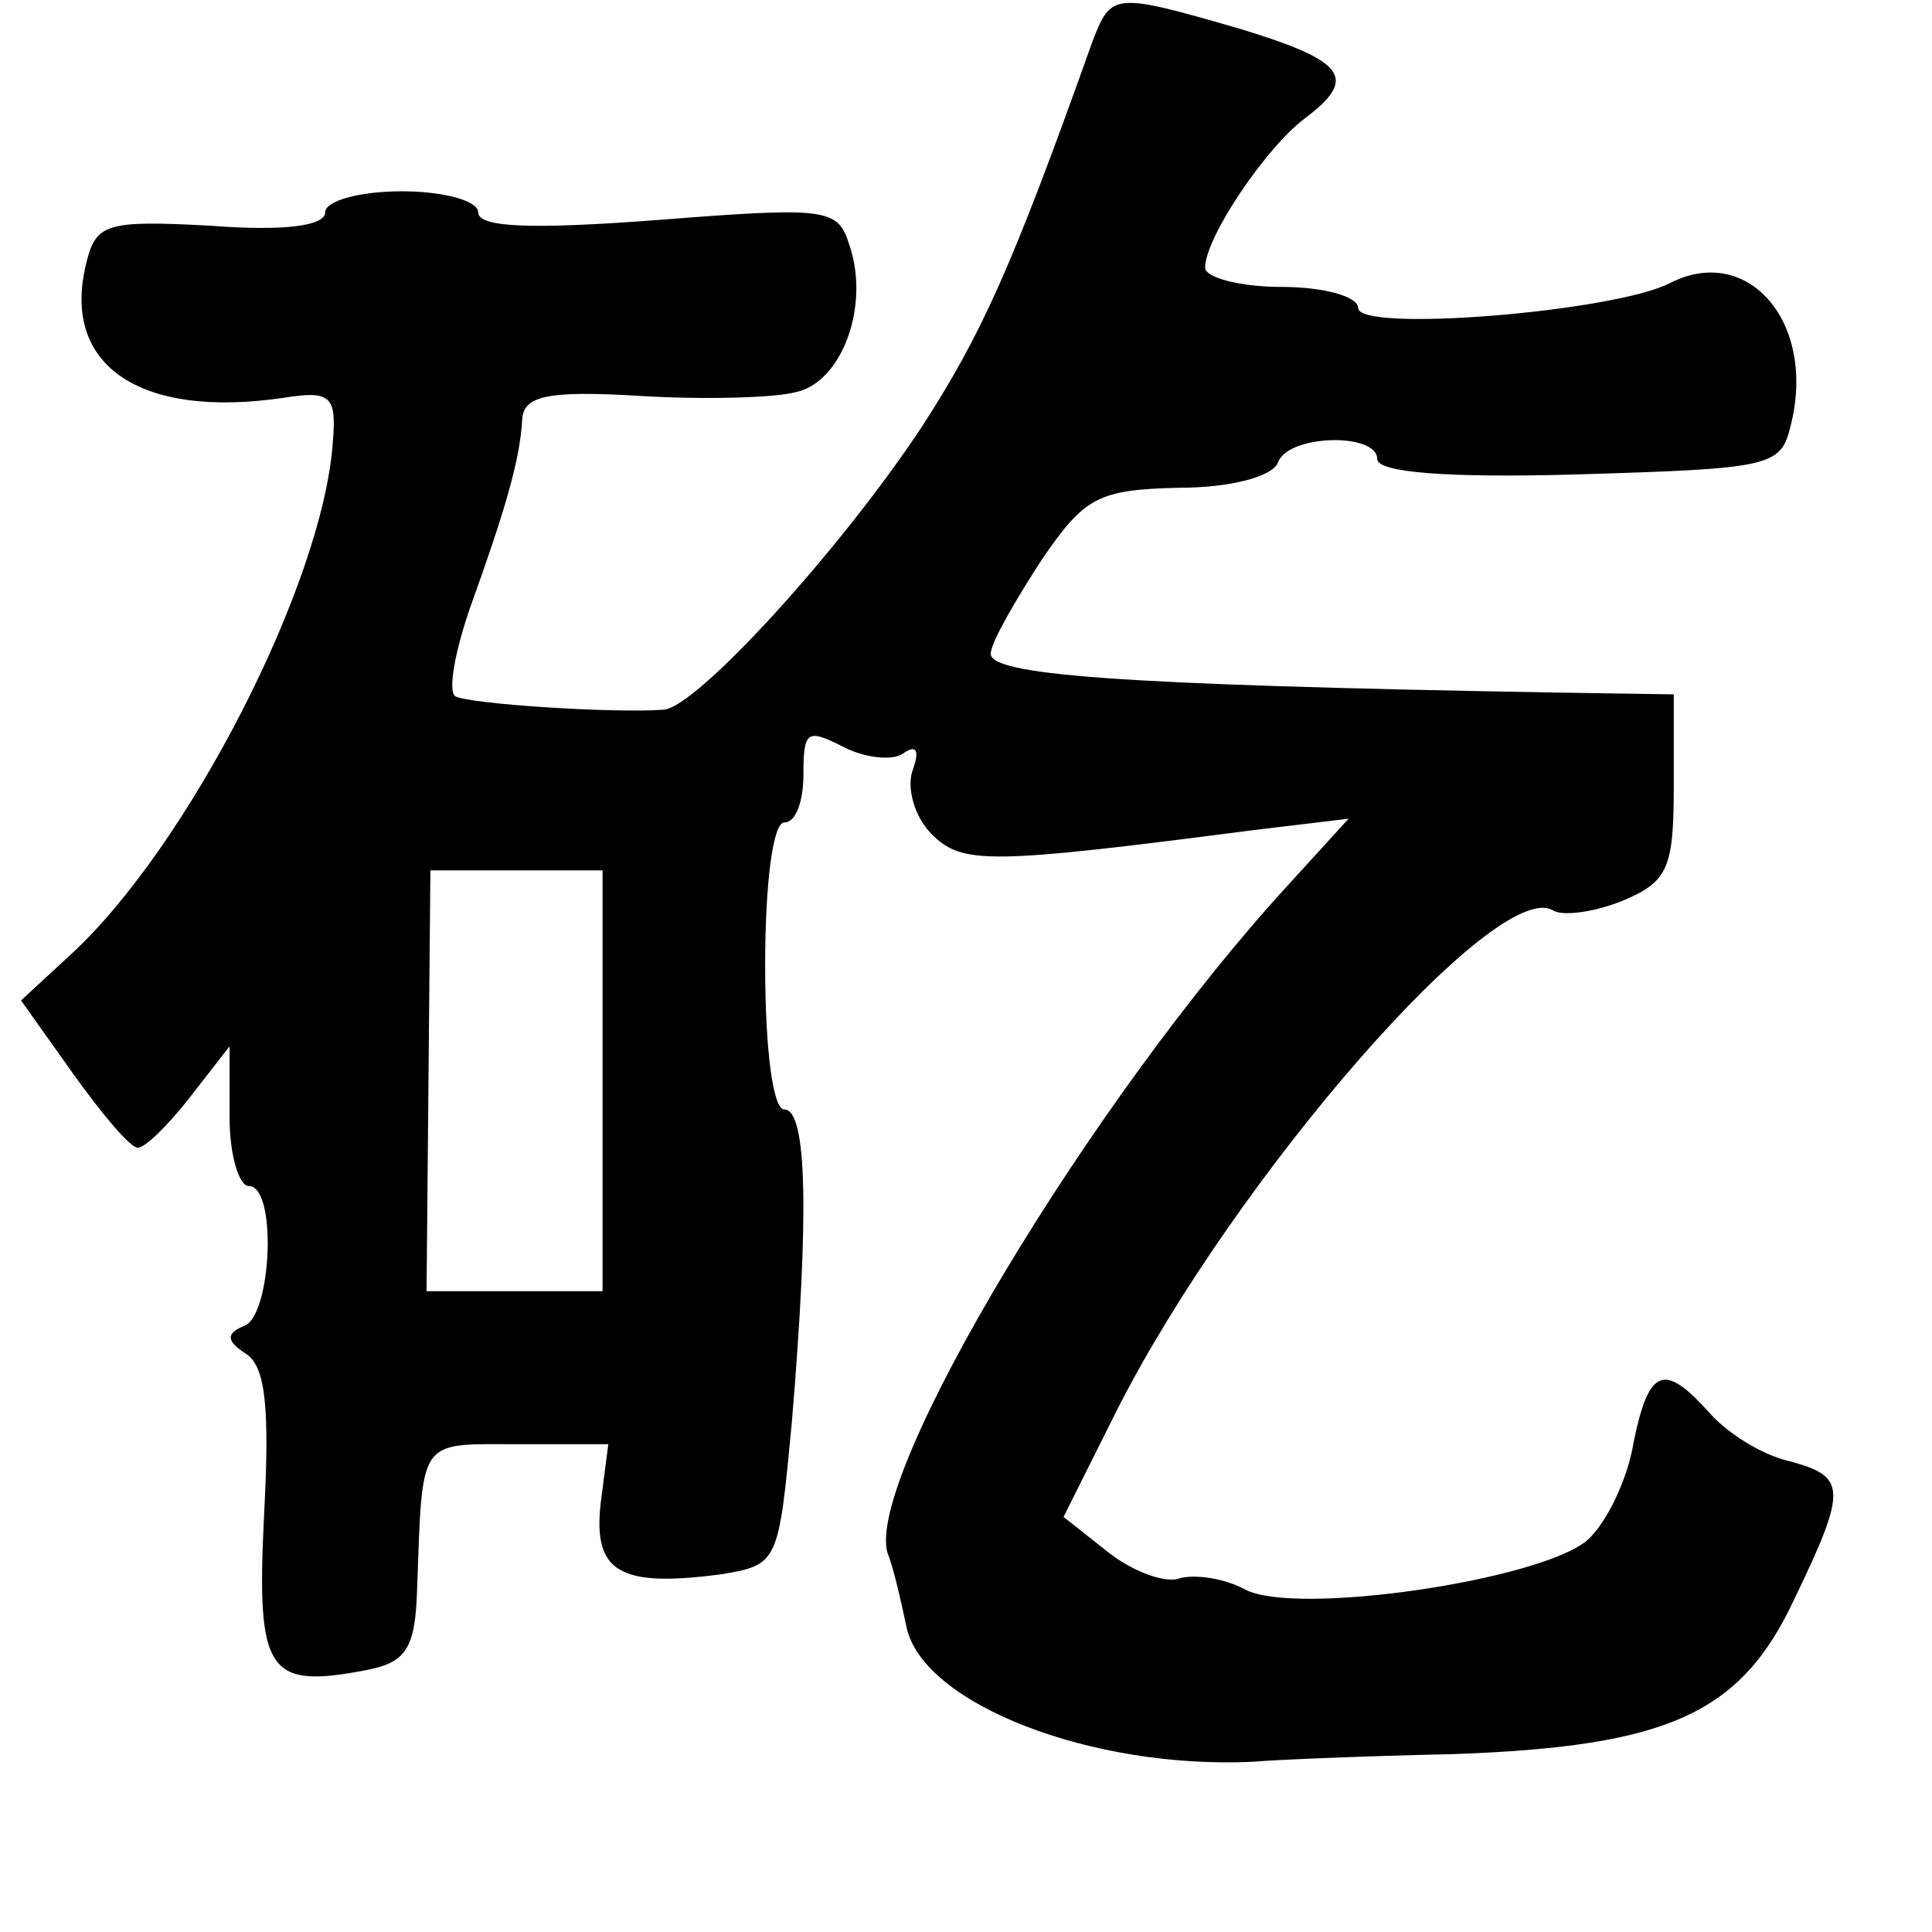 <?xml version="1.0" standalone="no"?>
<!DOCTYPE svg PUBLIC "-//W3C//DTD SVG 20010904//EN"
 "http://www.w3.org/TR/2001/REC-SVG-20010904/DTD/svg10.dtd">
<svg version="1.0" xmlns="http://www.w3.org/2000/svg"
 width="101pt" height="101pt" viewBox="0 0 101 101"
 preserveAspectRatio="xMidYMid meet">
<g transform="translate(0,101) scale(0.1,-0.1)"
fill="#000000" stroke="none">
<path d="M571 988 c-42 -118 -58 -153 -89 -201 -43 -65 -118 -147 -135 -148
-26 -2 -102 3 -109 7 -4 3 0 24 8 47 18 50 26 77 27 98 1 12 13 15 62 12 33
-2 70 -1 81 2 24 5 39 45 28 77 -6 19 -11 20 -100 13 -66 -5 -94 -4 -94 4 0 6
-18 11 -40 11 -22 0 -40 -5 -40 -11 0 -7 -21 -10 -60 -7 -55 3 -60 1 -65 -20
-13 -53 28 -81 103 -70 25 4 28 1 26 -23 -5 -74 -76 -212 -137 -268 l-26 -24
27 -38 c15 -21 30 -39 34 -39 4 0 16 12 27 26 l21 27 0 -37 c0 -20 5 -36 10
-36 15 0 12 -67 -2 -73 -10 -4 -10 -8 1 -15 10 -7 12 -29 9 -85 -4 -82 2 -90
54 -80 20 4 25 11 26 41 3 81 0 77 52 77 l48 0 -4 -31 c-4 -36 10 -44 63 -37
30 5 30 6 37 80 9 108 8 163 -4 163 -6 0 -10 32 -10 75 0 43 4 75 10 75 6 0
10 11 10 25 0 23 2 24 20 15 11 -6 26 -8 32 -4 7 5 9 2 5 -9 -3 -9 1 -24 10
-33 16 -16 29 -16 168 2 l50 6 -31 -34 c-103 -112 -222 -310 -210 -350 3 -7 7
-25 10 -39 9 -40 97 -74 181 -70 11 1 58 3 105 4 112 4 150 21 178 81 28 58
27 64 -2 72 -14 3 -32 14 -42 25 -24 27 -32 24 -40 -15 -3 -19 -14 -42 -24
-51 -24 -21 -152 -40 -179 -26 -11 6 -26 8 -34 6 -7 -3 -24 3 -37 13 l-24 19
28 56 c62 122 199 279 228 261 5 -3 21 -1 36 5 24 10 27 17 27 60 l0 48 -65 1
c-226 4 -295 9 -292 21 1 7 14 29 27 49 22 32 29 36 71 37 28 0 49 6 52 13 5
15 52 16 52 2 0 -7 37 -10 105 -8 100 3 106 4 111 25 14 54 -22 96 -63 75 -29
-15 -163 -26 -163 -13 0 6 -18 11 -40 11 -22 0 -40 5 -40 10 0 16 32 63 52 78
28 21 22 30 -34 47 -66 19 -67 19 -77 -7z m-256 -543 l0 -110 -46 0 -46 0 1
110 1 110 45 0 45 0 0 -110z"/>
</g>
</svg>
